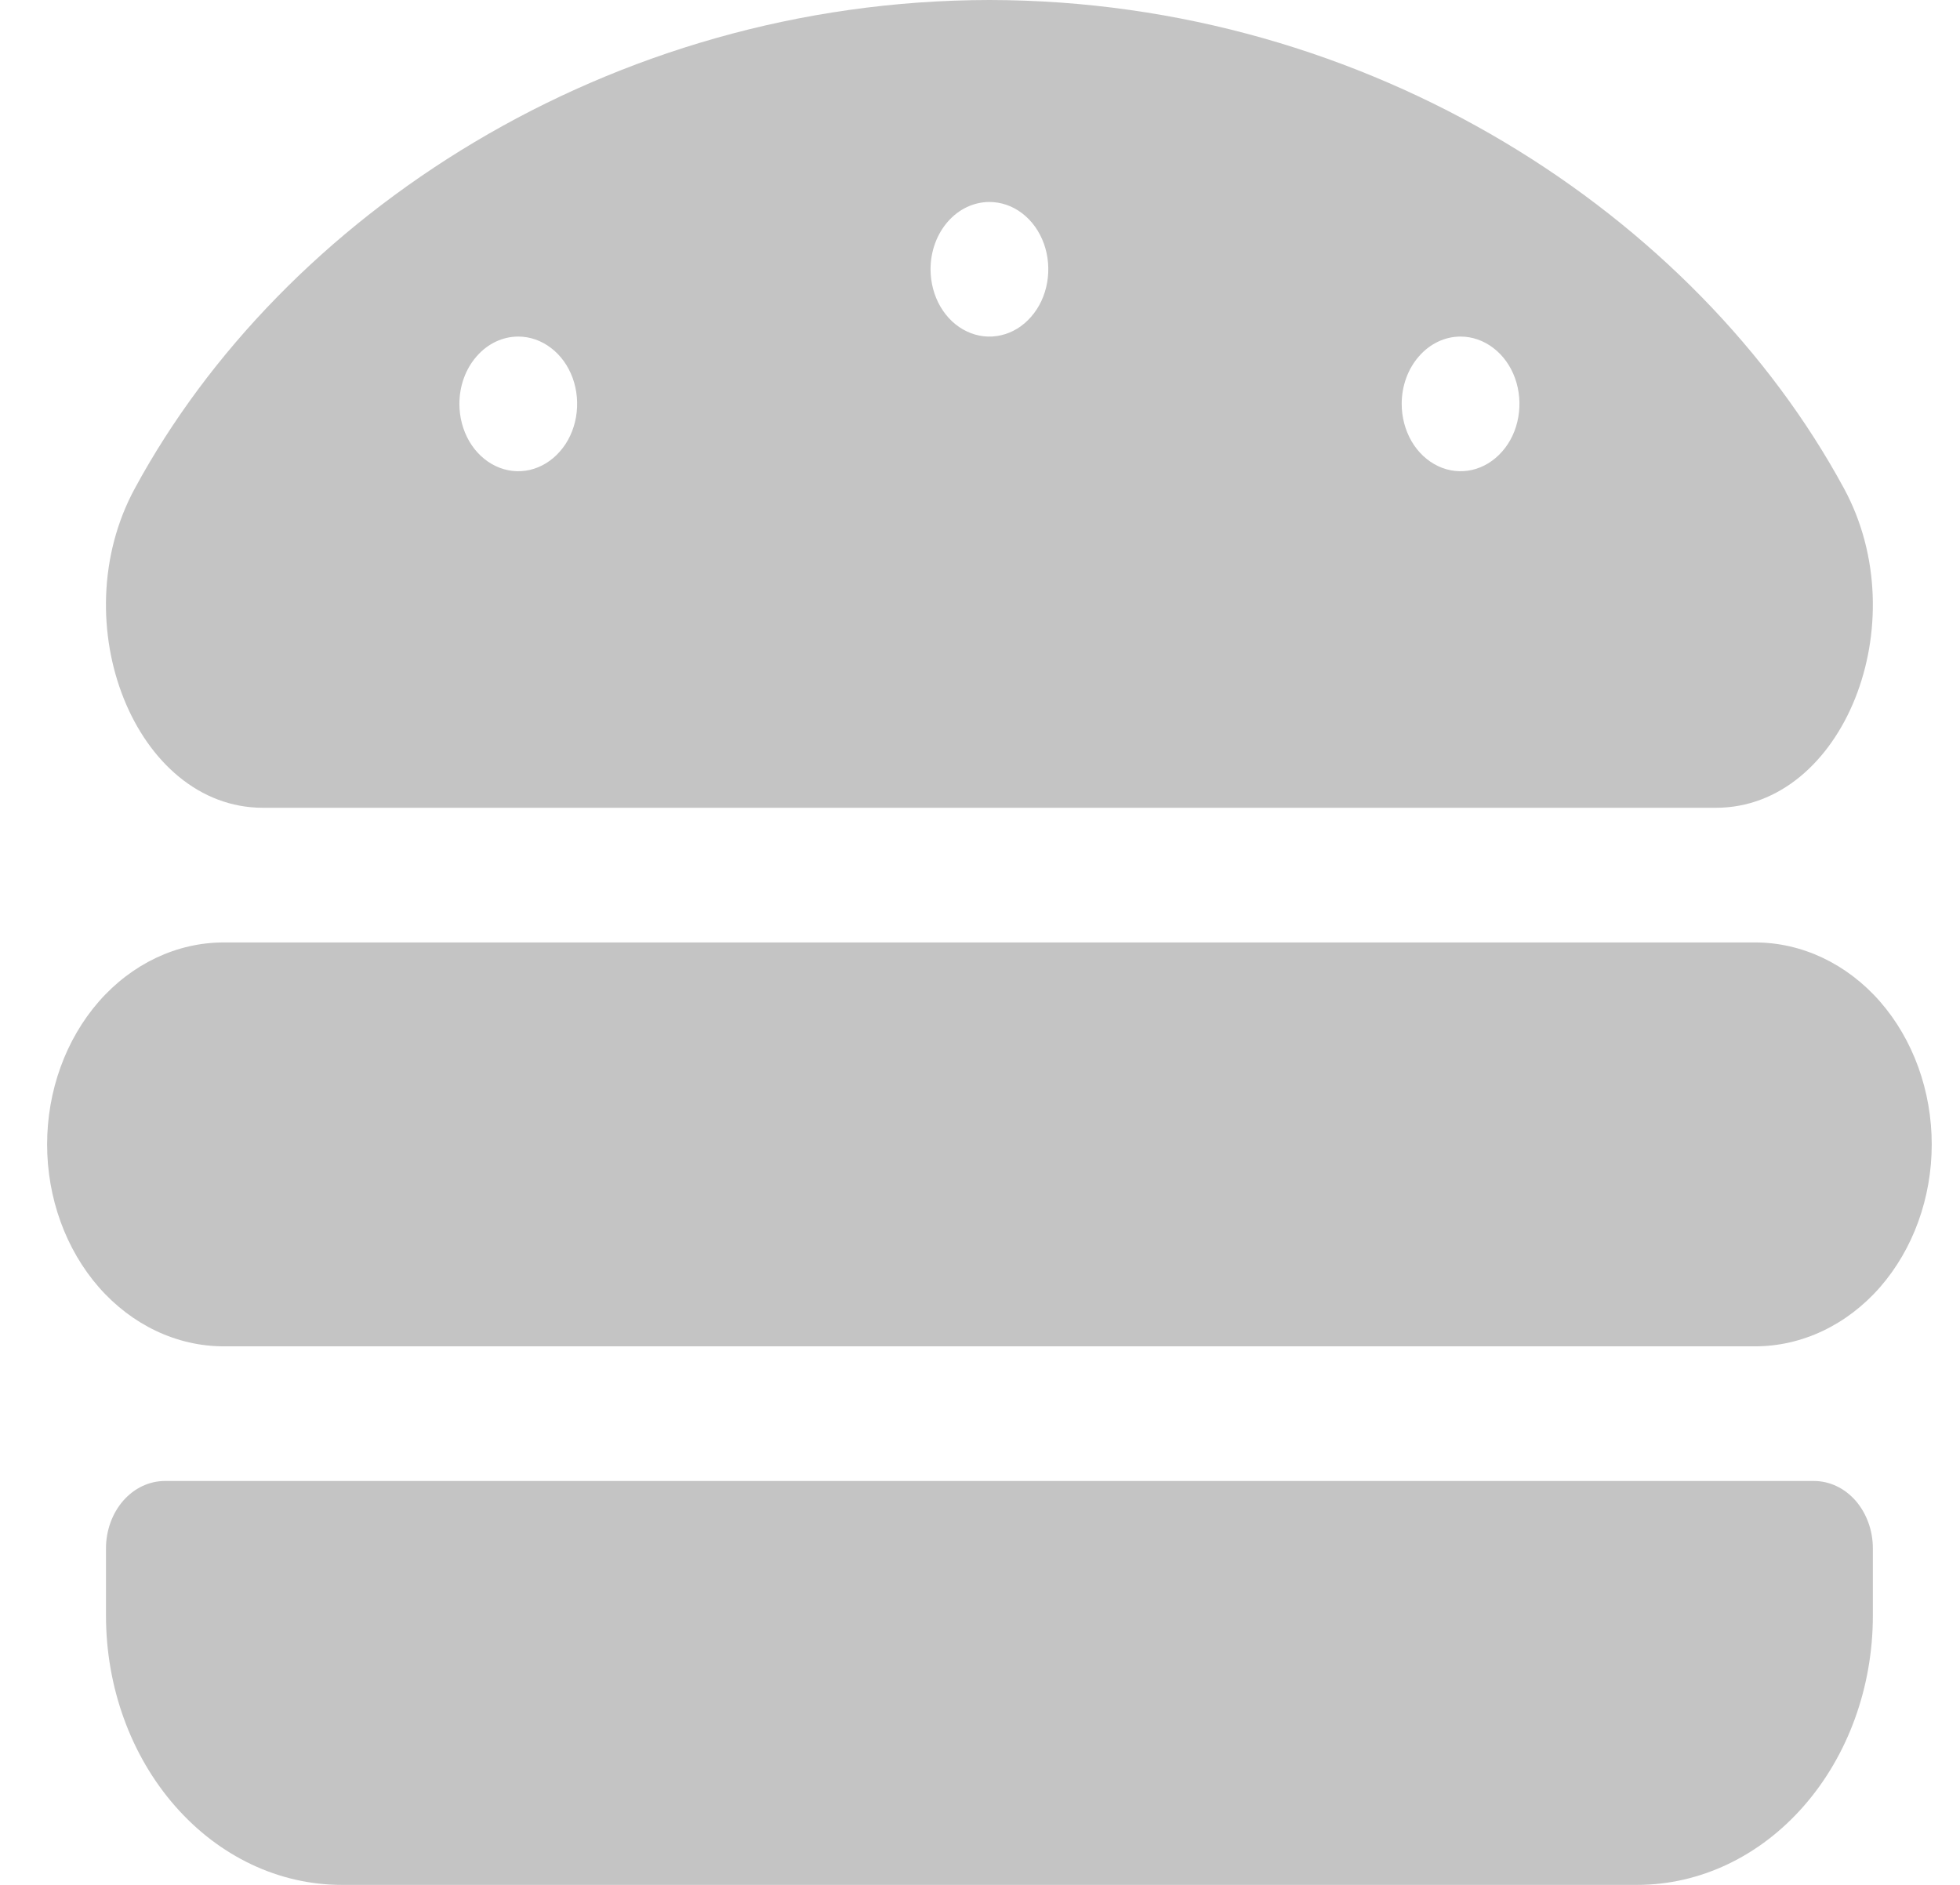 <svg width="26" height="25" viewBox="0 0 26 25" fill="none" xmlns="http://www.w3.org/2000/svg">
<path d="M23.281 12.5H2.969C2.347 12.5 1.751 12.782 1.311 13.284C0.872 13.787 0.625 14.468 0.625 15.179C0.625 15.889 0.872 16.57 1.311 17.073C1.751 17.575 2.347 17.857 2.969 17.857H23.281C23.903 17.857 24.499 17.575 24.939 17.073C25.378 16.57 25.625 15.889 25.625 15.179C25.625 14.468 25.378 13.787 24.939 13.284C24.499 12.782 23.903 12.5 23.281 12.5ZM24.062 19.643H2.188C1.98 19.643 1.782 19.737 1.635 19.904C1.489 20.072 1.406 20.299 1.406 20.536V21.429C1.406 22.376 1.735 23.284 2.322 23.954C2.908 24.624 3.702 25 4.531 25H21.719C22.548 25 23.342 24.624 23.928 23.954C24.515 23.284 24.844 22.376 24.844 21.429V20.536C24.844 20.299 24.761 20.072 24.615 19.904C24.468 19.737 24.27 19.643 24.062 19.643ZM3.488 10.714H22.762C24.45 10.714 25.429 8.265 24.462 6.48C22.5 2.857 18.181 0.006 13.125 0C8.069 0.006 3.75 2.857 1.788 6.479C0.82 8.264 1.8 10.714 3.488 10.714ZM19.375 4.464C19.529 4.464 19.681 4.517 19.809 4.615C19.938 4.713 20.038 4.852 20.097 5.015C20.156 5.179 20.171 5.358 20.141 5.531C20.111 5.705 20.037 5.864 19.927 5.988C19.818 6.113 19.679 6.198 19.527 6.233C19.376 6.267 19.219 6.25 19.076 6.182C18.933 6.114 18.811 6 18.725 5.853C18.64 5.706 18.594 5.534 18.594 5.357C18.594 5.12 18.676 4.893 18.823 4.726C18.969 4.558 19.168 4.464 19.375 4.464ZM13.125 2.679C13.28 2.679 13.431 2.731 13.559 2.829C13.688 2.927 13.788 3.067 13.847 3.23C13.906 3.393 13.921 3.572 13.891 3.746C13.861 3.919 13.787 4.078 13.677 4.203C13.568 4.328 13.429 4.413 13.277 4.447C13.126 4.482 12.969 4.464 12.826 4.396C12.683 4.329 12.561 4.214 12.475 4.067C12.39 3.921 12.344 3.748 12.344 3.571C12.344 3.335 12.426 3.108 12.573 2.94C12.719 2.773 12.918 2.679 13.125 2.679ZM6.875 4.464C7.03 4.464 7.181 4.517 7.309 4.615C7.438 4.713 7.538 4.852 7.597 5.015C7.656 5.179 7.671 5.358 7.641 5.531C7.611 5.705 7.537 5.864 7.427 5.988C7.318 6.113 7.179 6.198 7.027 6.233C6.876 6.267 6.719 6.25 6.576 6.182C6.433 6.114 6.311 6 6.225 5.853C6.14 5.706 6.094 5.534 6.094 5.357C6.094 5.12 6.176 4.893 6.323 4.726C6.469 4.558 6.668 4.464 6.875 4.464Z" fill="#C4C4C4"/>
</svg>
